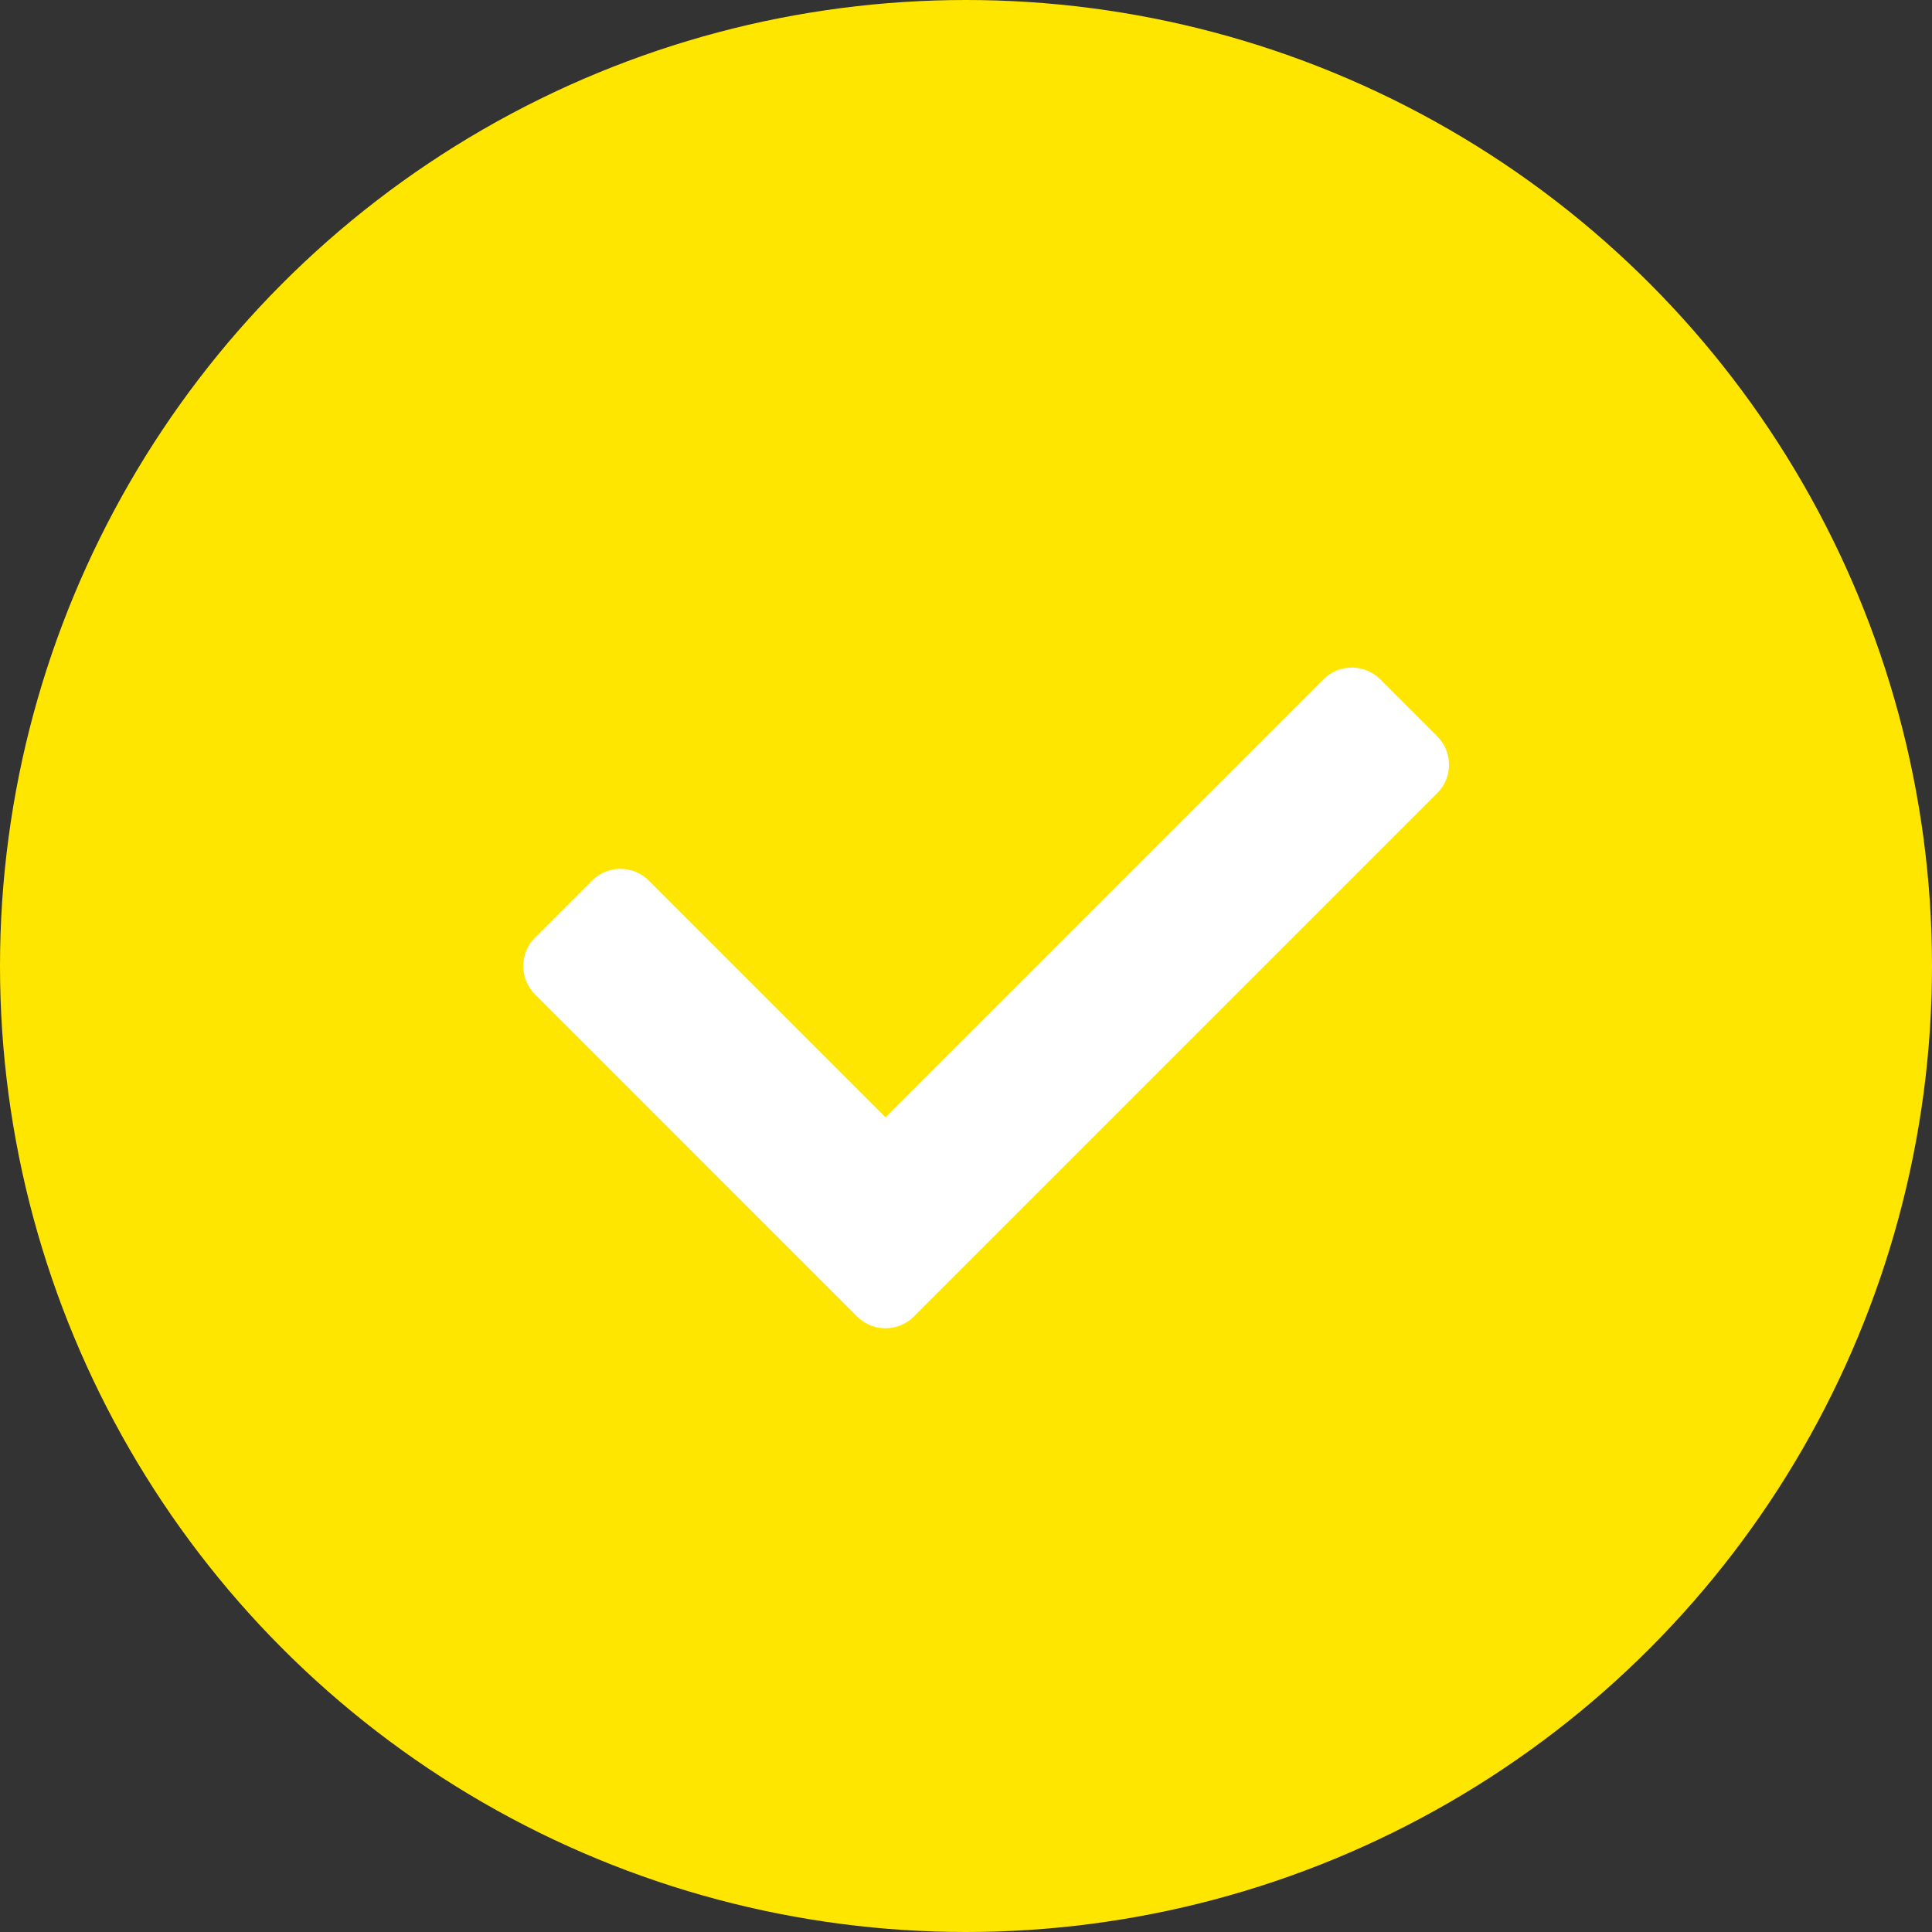 <svg width="40" height="40" viewBox="0 0 40 40" fill="none" xmlns="http://www.w3.org/2000/svg">
<rect x="0" y="0" width="40" height="40" fill="#333333" stroke="none"/>
<g clip-path="url(#clip0_10_73)">
<path d="M36.667 20C36.667 29.204 29.204 36.667 20 36.667C10.796 36.667 3.333 29.204 3.333 20C3.333 10.796 10.796 3.333 20 3.333C29.204 3.333 36.667 10.796 36.667 20Z" fill="url(#paint0_linear_10_73)"/>
<path opacity="0.05" d="M26.81 13.477L18.333 21.953L14.023 17.643C13.373 16.992 12.318 16.992 11.667 17.643L10.488 18.822C9.838 19.473 9.838 20.527 10.488 21.178L17.155 27.845C17.806 28.496 18.861 28.496 19.512 27.845L30.345 17.012C30.996 16.361 30.996 15.306 30.345 14.655L29.167 13.477C28.516 12.826 27.461 12.826 26.81 13.477Z" fill="black"/>
<path opacity="0.07" d="M17.449 27.551L10.783 20.884C10.294 20.396 10.294 19.604 10.783 19.117L11.961 17.938C12.449 17.45 13.241 17.45 13.728 17.938L18.333 22.543L27.104 13.772C27.593 13.283 28.384 13.283 28.872 13.772L30.05 14.95C30.538 15.438 30.538 16.23 30.05 16.718L19.217 27.551C18.729 28.038 17.938 28.038 17.449 27.551Z" fill="black"/>
<circle cx="20" cy="20" r="20" fill="#FFE600"/>
<path d="M17.744 27.256L11.078 20.589C10.752 20.263 10.752 19.736 11.078 19.411L12.256 18.233C12.582 17.907 13.109 17.907 13.434 18.233L18.333 23.132L27.399 14.066C27.725 13.74 28.253 13.74 28.578 14.066L29.756 15.244C30.082 15.57 30.082 16.098 29.756 16.422L18.922 27.256C18.598 27.582 18.069 27.582 17.744 27.256Z" fill="white"/>
</g>
<defs>
<linearGradient id="paint0_linear_10_73" x1="8.215" y1="8.215" x2="31.785" y2="31.785" gradientUnits="userSpaceOnUse">
<stop stop-color="#21AD64"/>
<stop offset="1" stop-color="#088242"/>
</linearGradient>
<clipPath id="clip0_10_73">
<rect width="40" height="40" fill="white"/>
</clipPath>
</defs>
</svg>
